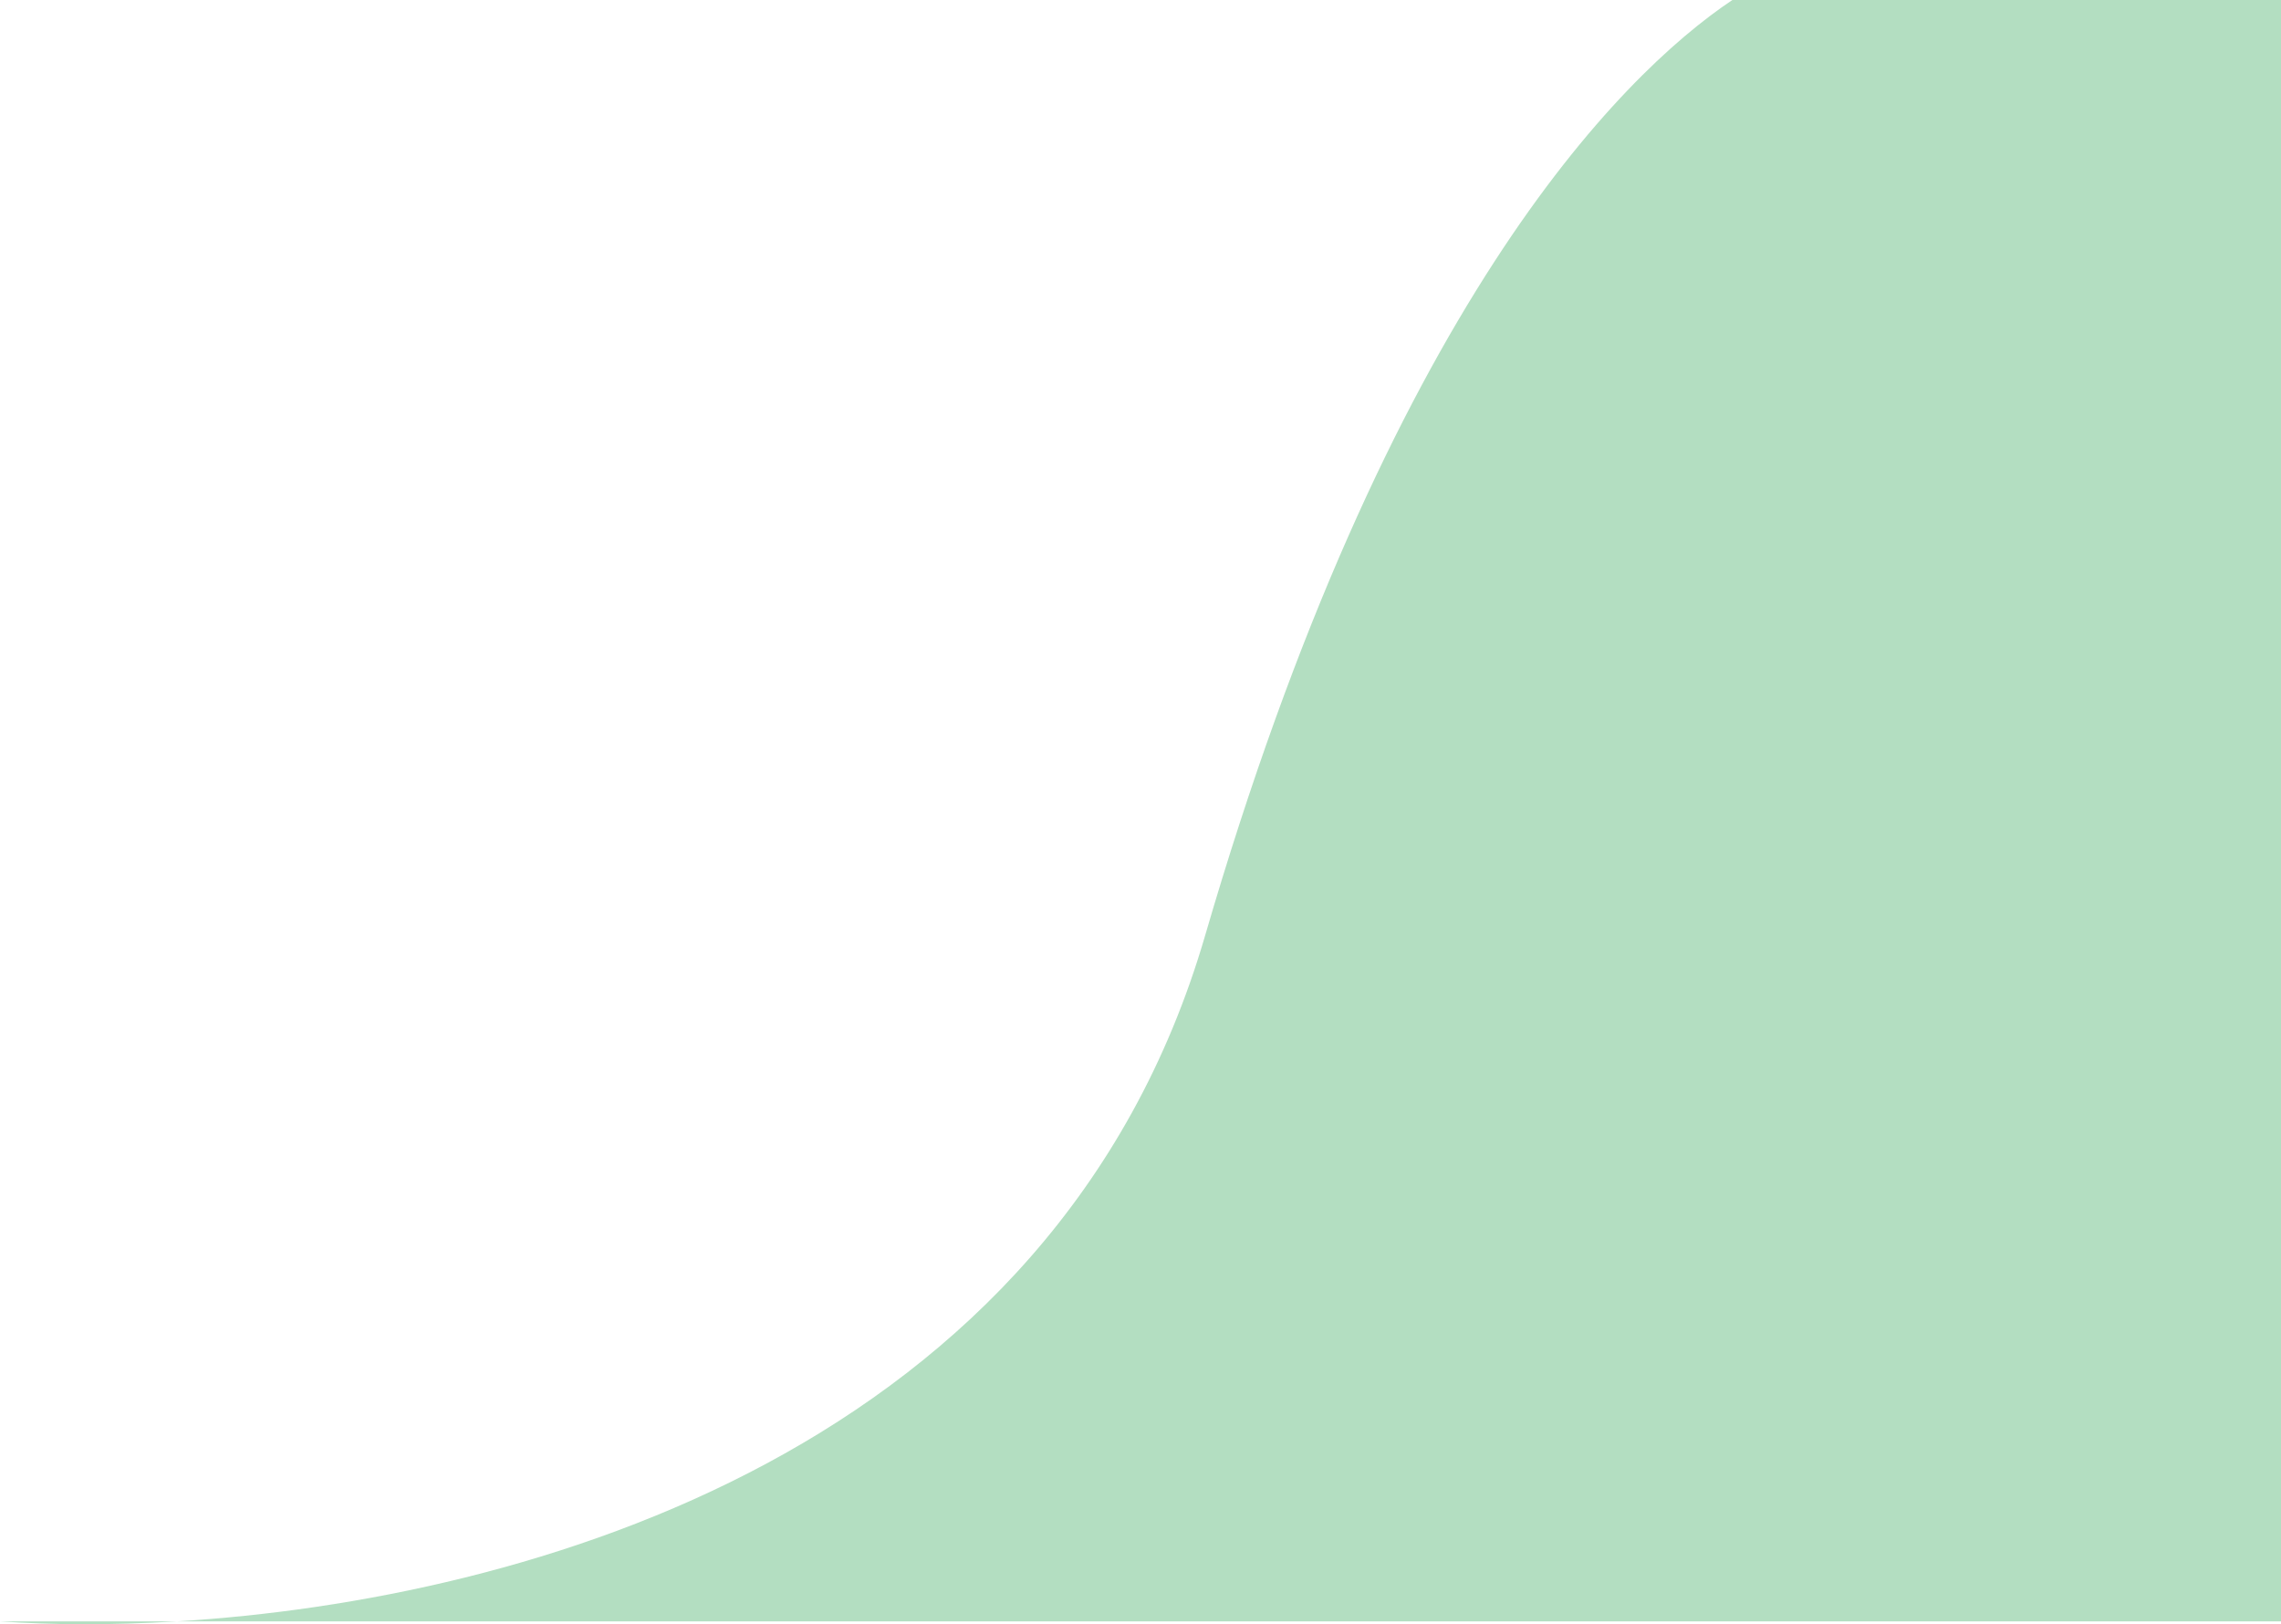 <svg width="1438" height="1024" viewBox="0 0 1438 1024" fill="none" xmlns="http://www.w3.org/2000/svg">
<path d="M111.516 1022.21C69.603 1024.76 31.646 1024.43 0 1022.21H111.516C333.075 1008.72 665.165 914.451 759.736 589.816C874.448 196.041 1019.81 48.383 1092.12 0H1438V1022.21H111.516Z" fill="#B3DEC1"/>
</svg>

<!-- <svg width="1440" height="1024" viewBox="0 0 1440 1024" fill="none" xmlns="http://www.w3.org/2000/svg">
<rect width="1440" height="1024" fill="url(#paint0_linear_75_24)"/>
<path d="M111.516 1022.21C69.6032 1024.76 31.6458 1024.43 0 1022.21H111.516C333.075 1008.72 665.165 914.451 759.736 589.816C874.448 196.041 1019.81 48.3833 1092.12 0H1438V1022.21H111.516Z" fill="#B3DEC1"/>
<defs>
<linearGradient id="paint0_linear_75_24" x1="787" y1="1516.5" x2="1032" y2="-5.88553e-05" gradientUnits="userSpaceOnUse">
<stop stop-color="#C5EFCB"/>
<stop offset="1" stop-color="#5B7F77"/>
</linearGradient>
</defs>
</svg> -->
